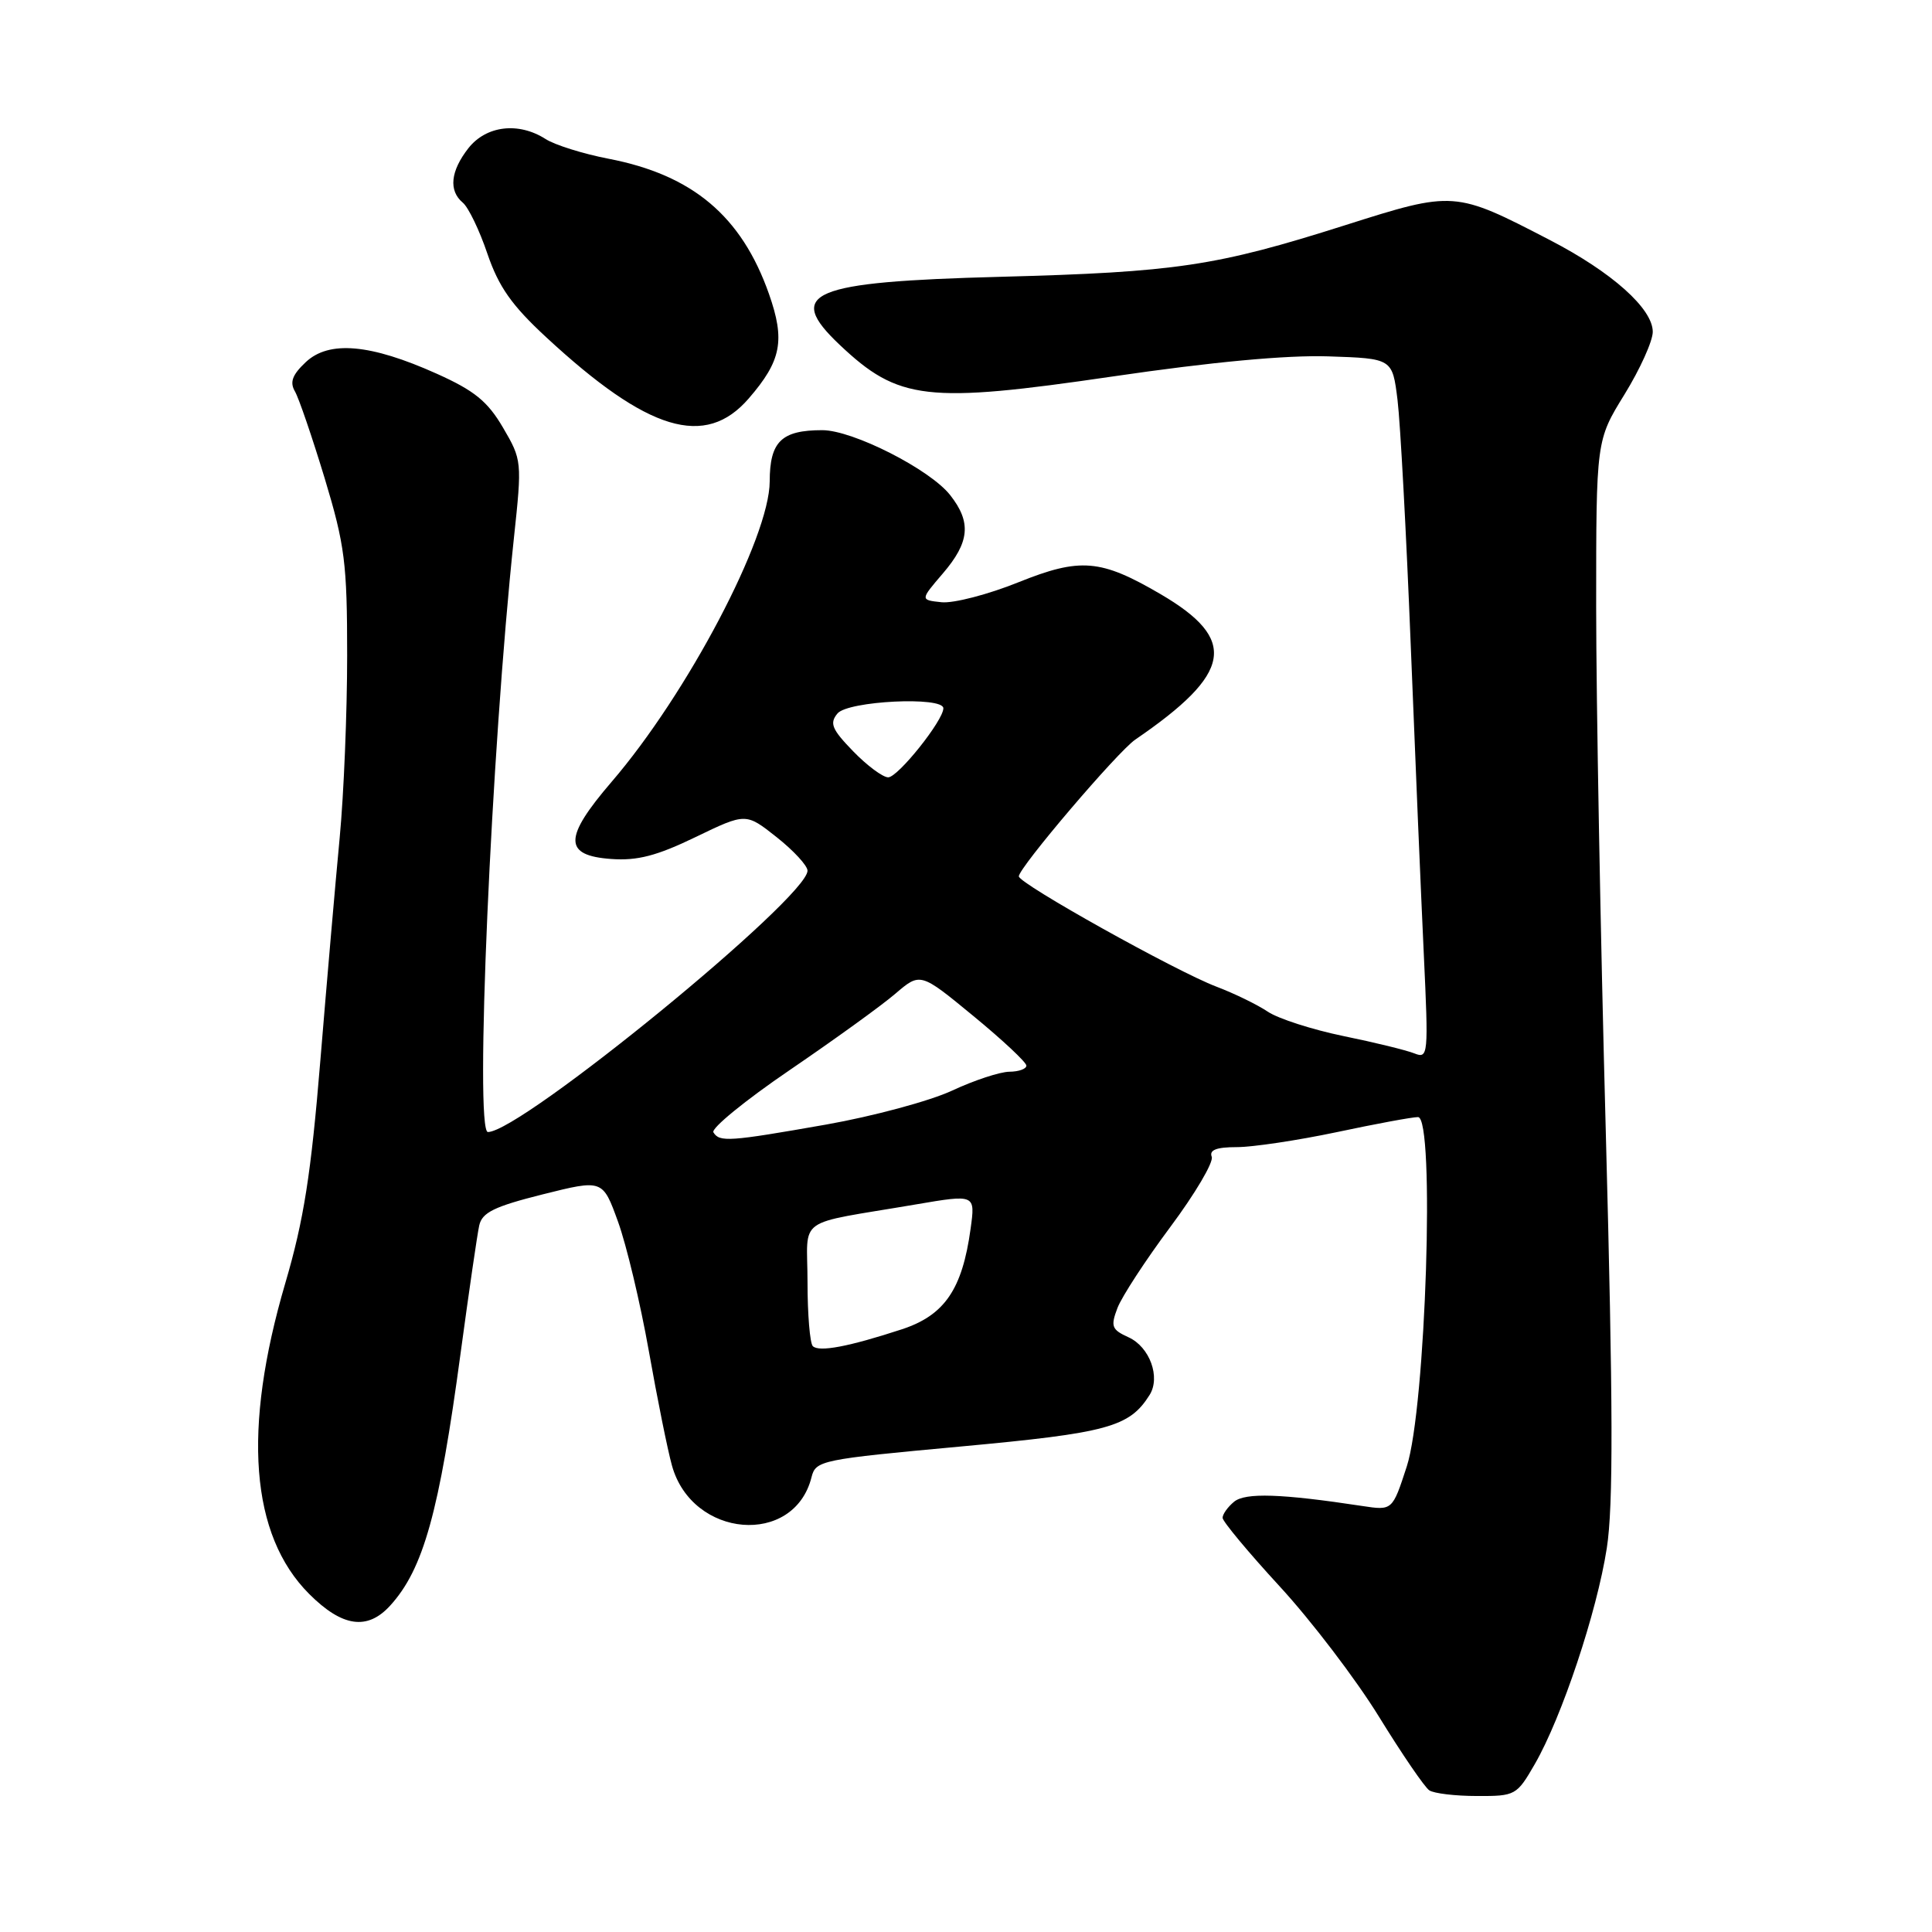 <?xml version="1.0" encoding="UTF-8" standalone="no"?>
<!DOCTYPE svg PUBLIC "-//W3C//DTD SVG 1.1//EN" "http://www.w3.org/Graphics/SVG/1.1/DTD/svg11.dtd" >
<svg xmlns="http://www.w3.org/2000/svg" xmlns:xlink="http://www.w3.org/1999/xlink" version="1.1" viewBox="0 0 256 256">
 <g >
 <path fill="currentColor"
d=" M 203.37 233.75 C 206.94 227.56 211.60 213.61 212.91 205.13 C 213.78 199.56 213.74 186.21 212.78 150.14 C 212.07 123.94 211.50 92.57 211.50 80.42 C 211.50 58.35 211.50 58.35 215.25 52.27 C 217.31 48.93 219.00 45.19 219.00 43.97 C 219.00 40.90 213.61 36.08 205.39 31.82 C 192.76 25.27 192.67 25.26 178.21 29.85 C 161.14 35.27 155.88 36.06 132.50 36.68 C 107.36 37.34 103.96 38.78 111.25 45.68 C 119.06 53.07 122.76 53.50 147.47 49.88 C 160.56 47.96 170.45 47.04 176.00 47.22 C 184.50 47.50 184.50 47.50 185.18 53.00 C 185.55 56.02 186.34 70.65 186.93 85.50 C 187.52 100.35 188.30 118.76 188.66 126.42 C 189.29 139.84 189.25 140.31 187.41 139.58 C 186.36 139.16 182.12 138.12 178.00 137.28 C 173.88 136.43 169.38 134.98 168.00 134.06 C 166.62 133.13 163.56 131.64 161.19 130.74 C 155.87 128.73 135.00 117.08 135.00 116.12 C 135.00 114.97 148.08 99.61 150.43 98.00 C 163.30 89.20 164.07 84.74 153.77 78.72 C 145.83 74.08 143.15 73.86 134.93 77.16 C 130.91 78.78 126.34 79.96 124.77 79.80 C 121.92 79.50 121.92 79.50 124.92 76.00 C 128.49 71.84 128.74 69.21 125.90 65.60 C 123.22 62.19 113.00 57.00 108.96 57.00 C 103.55 57.00 102.00 58.50 101.99 63.79 C 101.97 71.22 91.07 91.94 81.03 103.61 C 74.66 111.03 74.65 113.37 81.00 113.82 C 84.46 114.07 87.03 113.40 92.16 110.92 C 98.83 107.70 98.83 107.70 102.91 110.93 C 105.16 112.71 107.00 114.71 107.00 115.37 C 107.00 118.96 69.04 150.00 64.65 150.00 C 62.87 150.00 65.08 99.61 68.10 71.25 C 69.18 61.15 69.16 60.94 66.65 56.66 C 64.61 53.18 62.87 51.76 57.85 49.51 C 49.07 45.57 43.60 45.09 40.52 47.98 C 38.73 49.66 38.37 50.64 39.08 51.86 C 39.60 52.76 41.37 57.94 43.02 63.37 C 45.70 72.25 46.00 74.62 46.00 86.87 C 46.00 94.37 45.56 105.22 45.01 111.00 C 44.46 116.78 43.31 130.05 42.45 140.50 C 41.21 155.60 40.26 161.66 37.81 170.00 C 32.10 189.43 33.17 203.41 40.97 211.21 C 45.35 215.59 48.68 216.07 51.70 212.75 C 56.10 207.92 58.20 200.39 61.04 179.24 C 62.14 171.13 63.24 163.54 63.50 162.38 C 63.88 160.66 65.49 159.87 71.91 158.26 C 79.86 156.27 79.86 156.27 81.89 161.88 C 83.01 164.97 84.85 172.68 85.97 179.00 C 87.09 185.32 88.47 192.17 89.04 194.20 C 91.71 203.83 105.22 204.95 107.53 195.74 C 108.09 193.51 108.76 193.38 127.30 191.67 C 146.80 189.87 149.64 189.10 152.32 184.85 C 153.81 182.50 152.35 178.48 149.54 177.20 C 147.30 176.18 147.14 175.76 148.07 173.31 C 148.65 171.80 151.80 166.97 155.08 162.57 C 158.36 158.17 160.83 153.99 160.56 153.28 C 160.21 152.38 161.18 152.00 163.88 152.00 C 165.98 152.00 171.93 151.11 177.10 150.02 C 182.27 148.92 187.12 148.02 187.89 148.02 C 190.17 147.99 188.93 186.58 186.40 194.33 C 184.50 200.16 184.50 200.16 180.50 199.55 C 169.78 197.92 165.00 197.76 163.52 198.99 C 162.68 199.68 162.00 200.64 162.00 201.12 C 162.00 201.59 165.41 205.69 169.57 210.21 C 173.74 214.74 179.66 222.50 182.72 227.47 C 185.78 232.44 188.78 236.83 189.39 237.23 C 190.00 237.64 192.84 237.98 195.71 237.98 C 200.79 238.00 200.98 237.90 203.37 233.75 Z  M 99.21 52.80 C 103.54 47.80 104.06 45.11 101.89 38.94 C 98.26 28.64 91.78 23.18 80.62 21.03 C 77.25 20.38 73.50 19.20 72.29 18.42 C 68.71 16.13 64.43 16.64 62.07 19.63 C 59.69 22.67 59.42 25.27 61.33 26.86 C 62.06 27.47 63.53 30.50 64.58 33.61 C 66.08 38.00 67.79 40.45 72.39 44.70 C 85.84 57.16 93.45 59.46 99.21 52.80 Z  M 107.70 178.37 C 107.32 177.98 107.00 174.16 107.00 169.88 C 107.00 161.01 105.12 162.36 121.37 159.59 C 129.24 158.25 129.24 158.25 128.61 162.81 C 127.51 170.85 125.16 174.28 119.50 176.14 C 112.47 178.44 108.52 179.19 107.70 178.37 Z  M 94.53 150.04 C 94.20 149.52 98.75 145.80 104.64 141.79 C 110.52 137.78 116.83 133.23 118.64 131.67 C 121.95 128.84 121.95 128.84 128.97 134.62 C 132.84 137.80 136.00 140.76 136.00 141.20 C 136.00 141.64 134.99 142.00 133.75 142.01 C 132.51 142.02 129.09 143.14 126.14 144.52 C 123.19 145.89 115.69 147.91 109.47 149.01 C 96.57 151.28 95.34 151.36 94.53 150.04 Z  M 113.04 99.54 C 110.22 96.63 109.89 95.84 110.97 94.54 C 112.35 92.87 125.00 92.25 125.00 93.85 C 125.00 95.47 118.98 103.00 117.69 103.00 C 116.98 103.00 114.88 101.44 113.04 99.54 Z "/>
</g>
</svg>